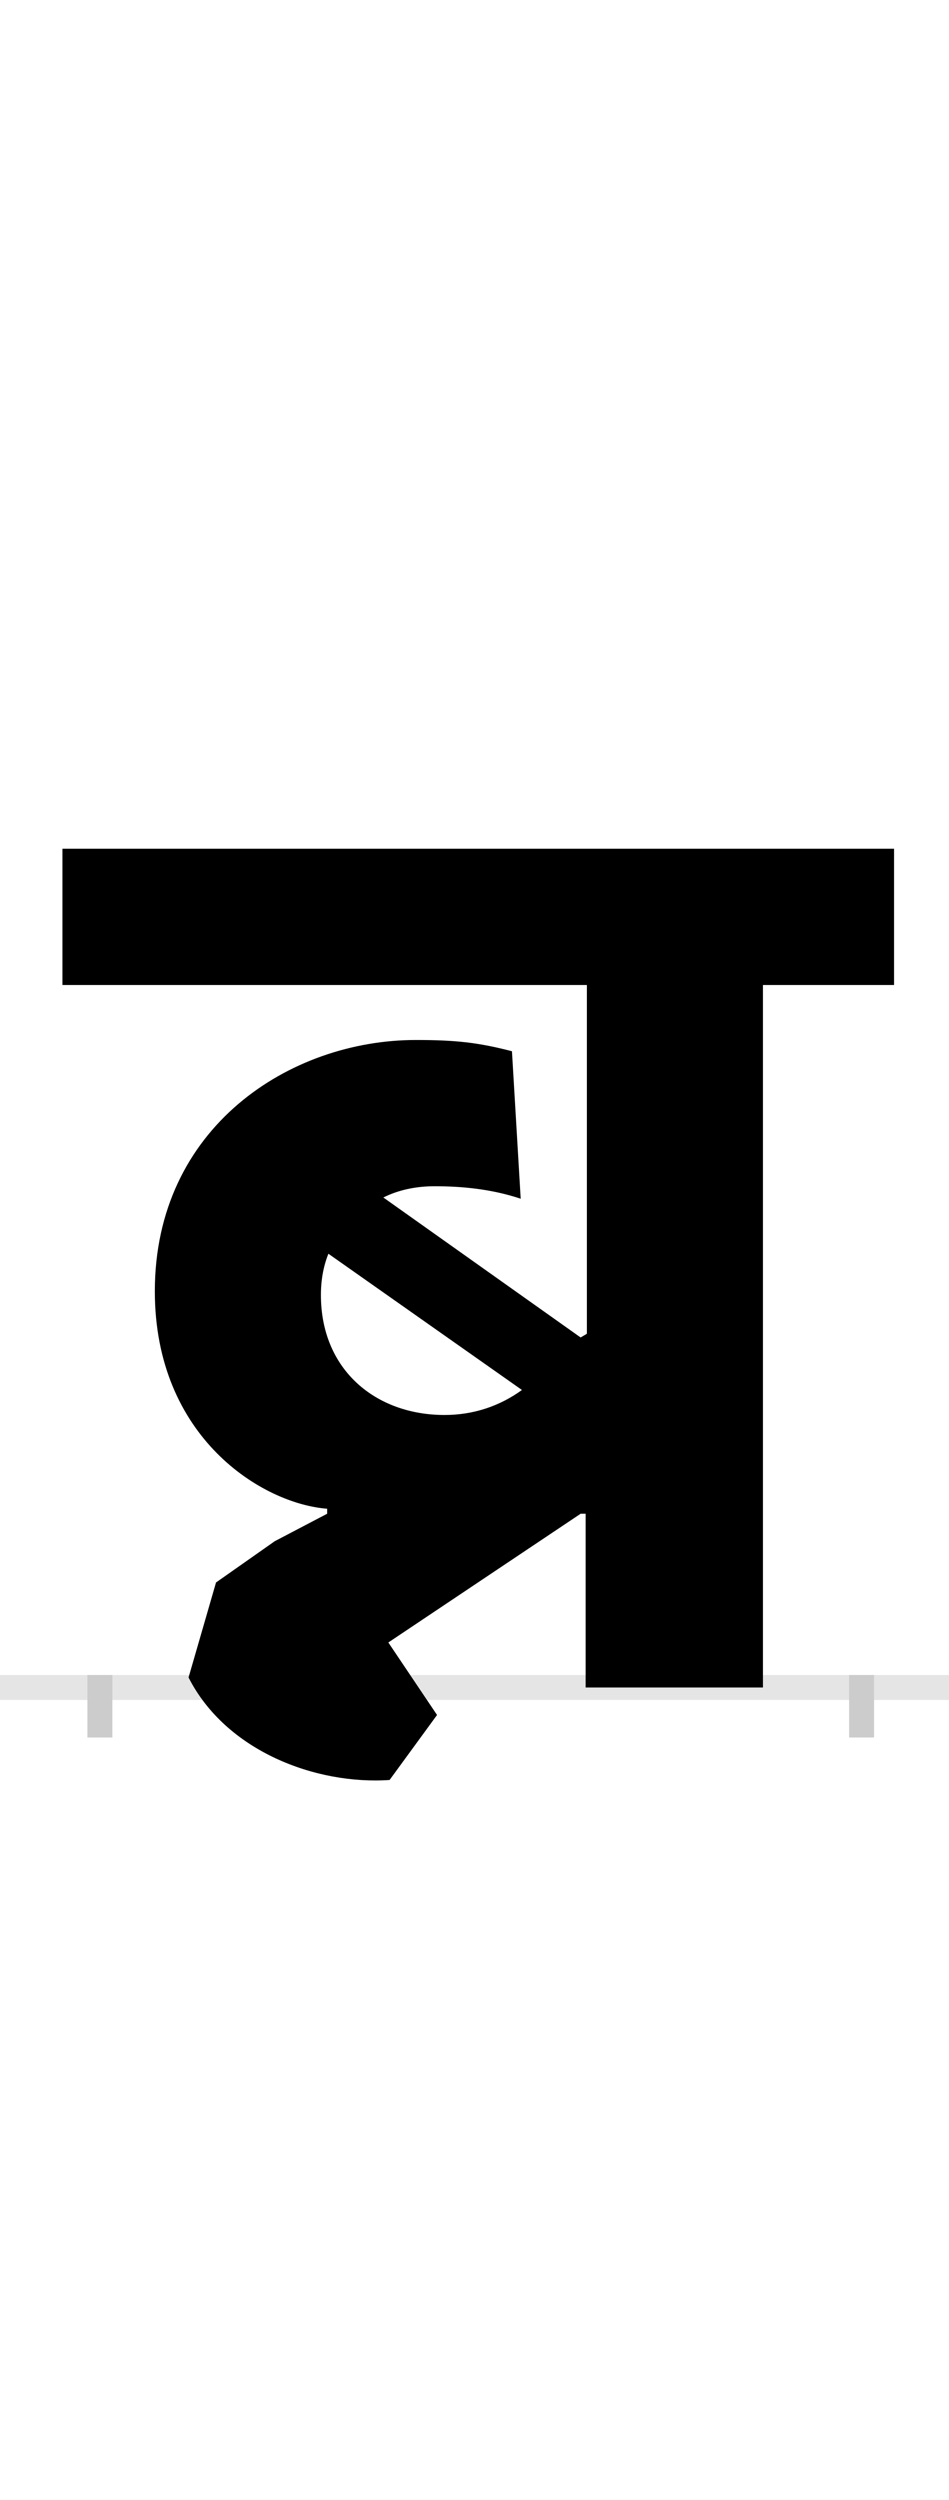 <?xml version="1.0" encoding="UTF-8"?>
<svg height="200.0" version="1.1" width="76.0" xmlns="http://www.w3.org/2000/svg" xmlns:xlink="http://www.w3.org/1999/xlink">
 <rect width="100%" height="100%" fill="#808080" stroke="none"/>
 <path d="M0,0 l76,0 l0,200 l-76,0 Z M0,0" fill="rgb(255,255,255)" transform="matrix(1,0,0,-1,0.0,200.0)"/>
 <path d="M0,0 l76,0" fill="none" stroke="rgb(229,229,229)" stroke-width="2" transform="matrix(1,0,0,-1,0.0,135.0)"/>
 <path d="M0,1 l0,-5" fill="none" stroke="rgb(204,204,204)" stroke-width="2" transform="matrix(1,0,0,-1,8.0,135.0)"/>
 <path d="M0,1 l0,-5" fill="none" stroke="rgb(204,204,204)" stroke-width="2" transform="matrix(1,0,0,-1,69.0,135.0)"/>
 <path d="M270,-22 l-39,58 l154,103 l4,0 l0,-139 l142,0 l0,562 l105,0 l0,109 l-666,0 l0,-109 l420,0 l0,-279 l-5,-3 l-158,112 c12,6,26,9,41,9 c21,0,45,-2,69,-10 l-7,118 c-27,7,-45,9,-77,9 c-101,0,-209,-70,-209,-201 c0,-117,86,-170,138,-174 l0,-4 l-42,-22 l-47,-33 l-22,-76 c30,-59,102,-86,161,-82 Z M177,314 c0,12,2,23,6,33 l155,-109 c-18,-13,-39,-20,-62,-20 c-55,0,-99,36,-99,96 Z M177,314" fill="rgb(0,0,0)" transform="matrix(0.1,0.0,0.0,-0.1,8.0,135.0)"/>
</svg>